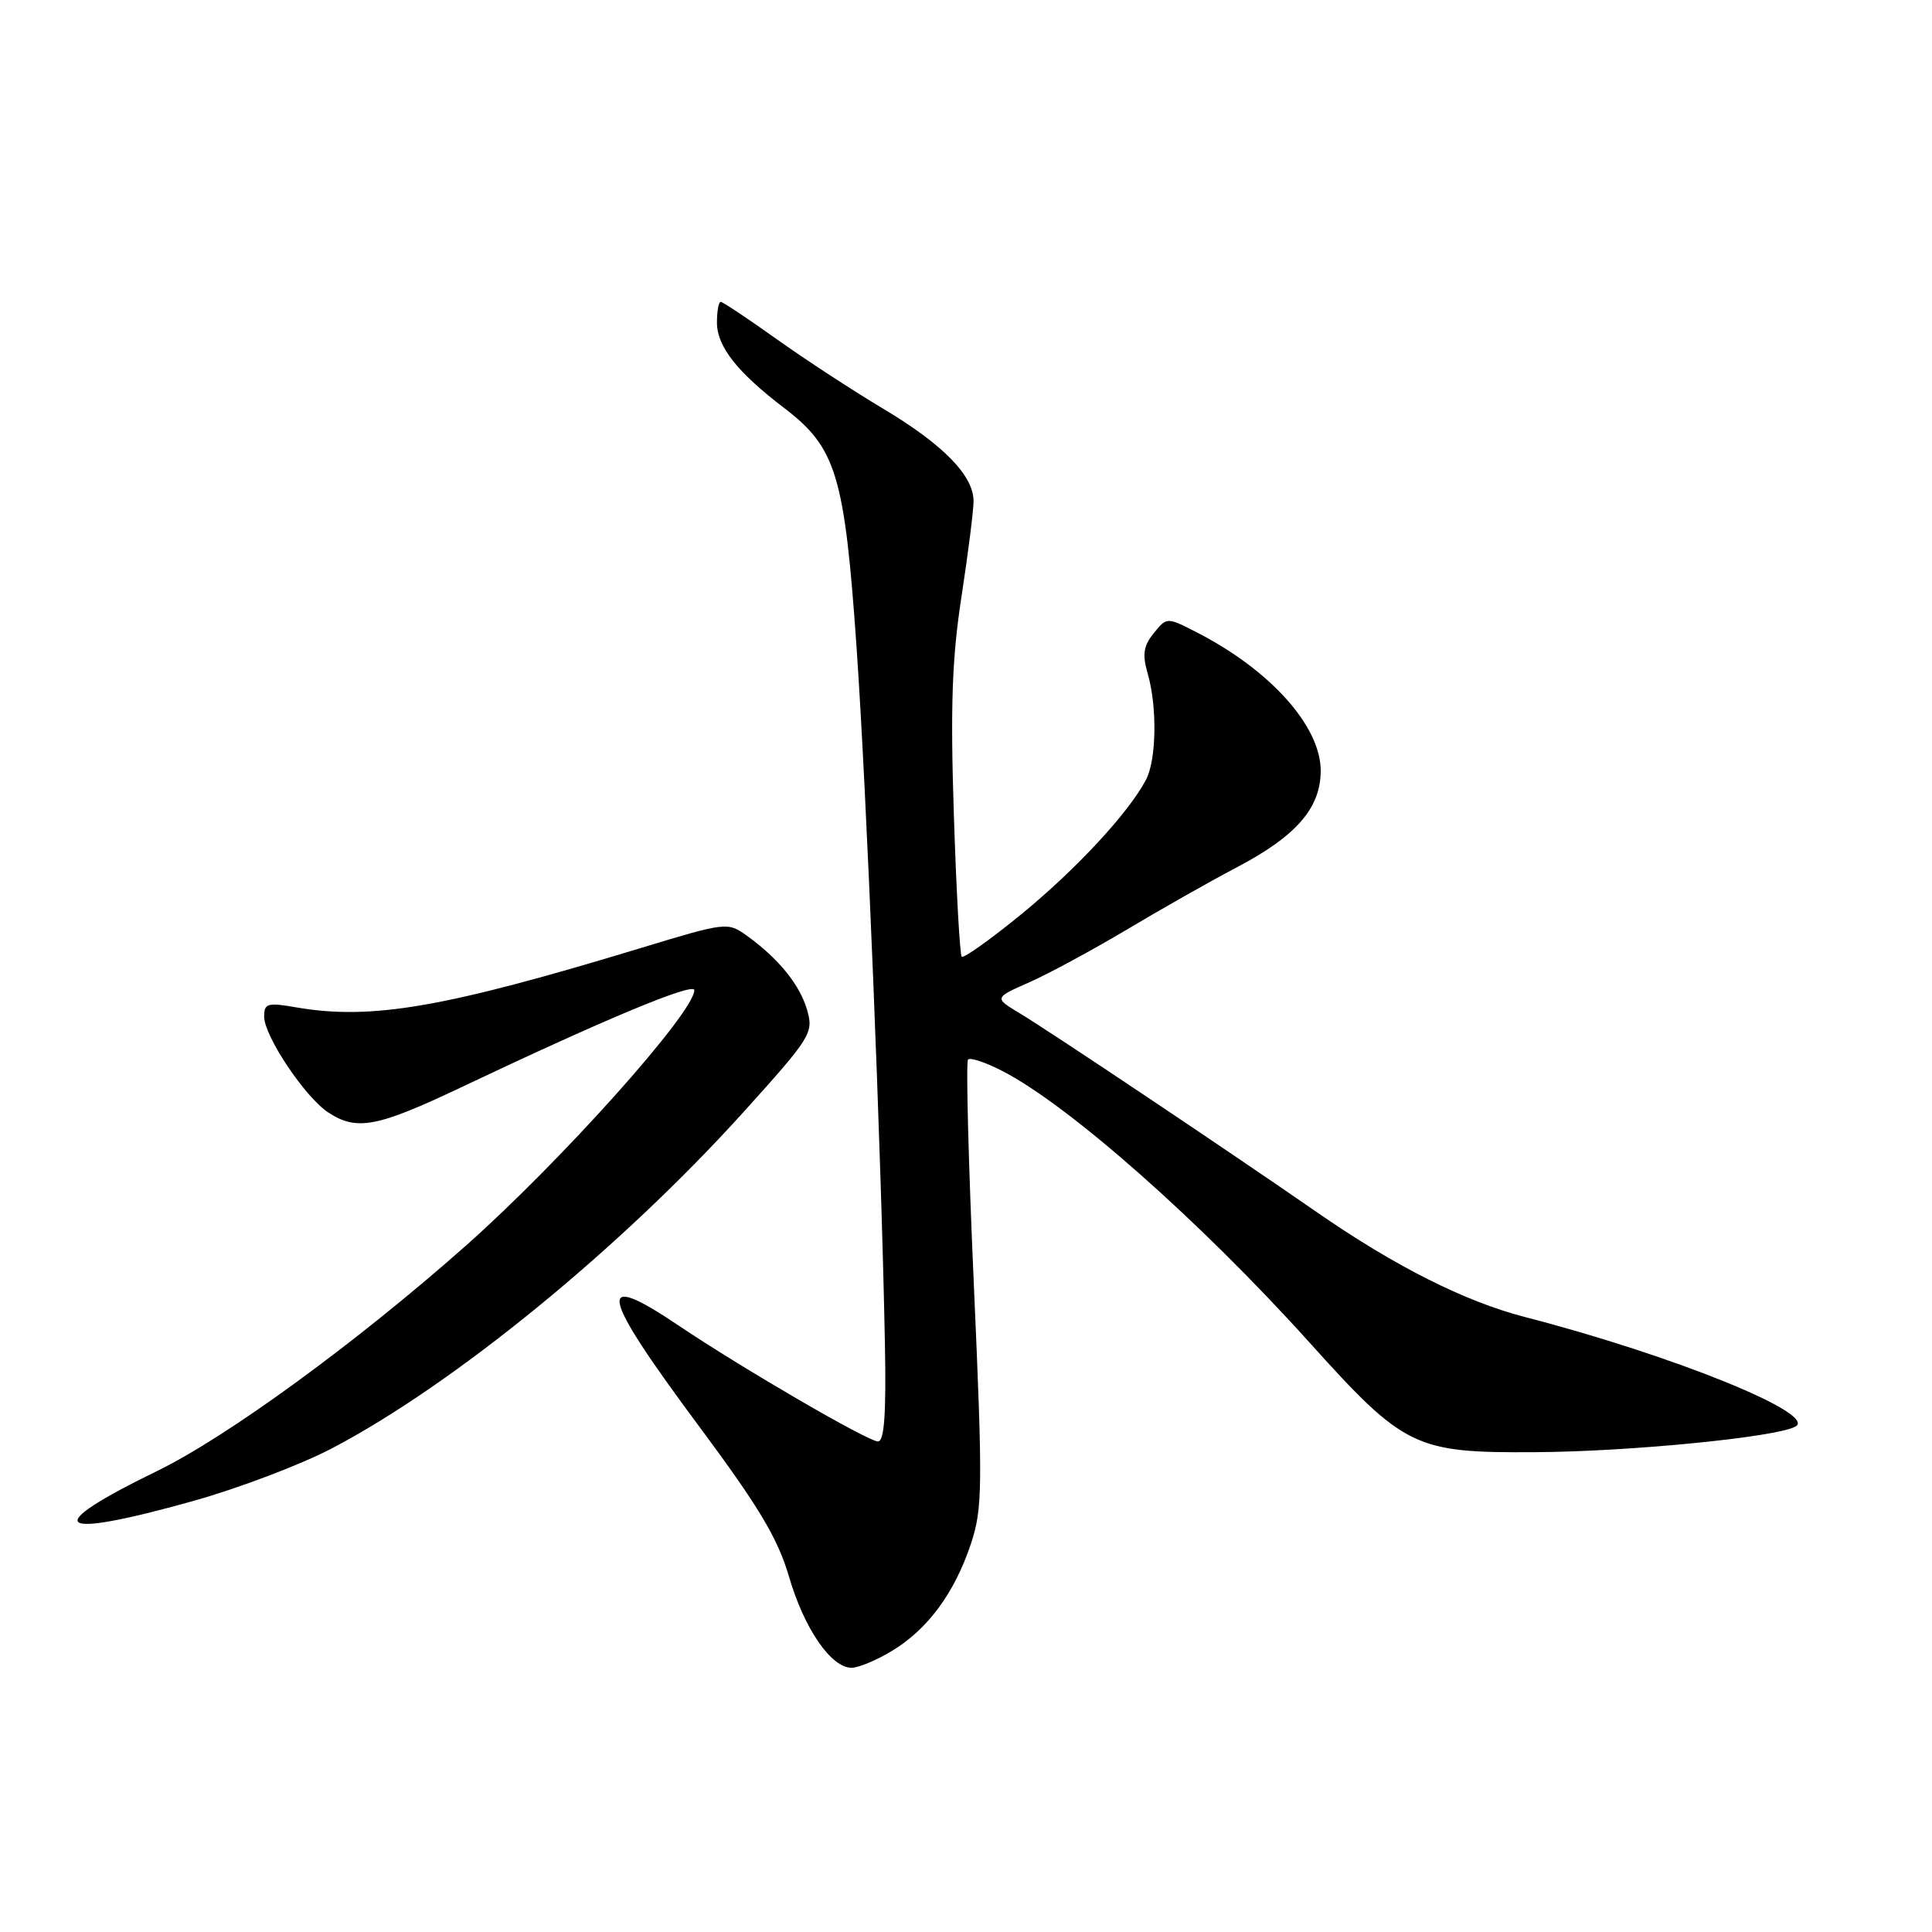 <?xml version="1.0" encoding="UTF-8" standalone="no"?>
<!DOCTYPE svg PUBLIC "-//W3C//DTD SVG 1.1//EN" "http://www.w3.org/Graphics/SVG/1.1/DTD/svg11.dtd" >
<svg xmlns="http://www.w3.org/2000/svg" xmlns:xlink="http://www.w3.org/1999/xlink" version="1.1" viewBox="0 0 256 256">
 <g >
 <path fill="currentColor"
d=" M 118.21 218.74 C 122.93 215.89 126.49 211.06 128.64 204.59 C 130.20 199.90 130.23 197.19 129.04 170.21 C 128.32 154.11 127.98 140.69 128.27 140.39 C 128.57 140.10 130.57 140.76 132.72 141.86 C 141.53 146.35 159.01 161.79 173.46 177.83 C 186.10 191.87 187.45 192.53 203.48 192.42 C 215.97 192.35 235.42 190.43 237.92 189.02 C 240.89 187.36 221.66 179.58 202.09 174.52 C 194.08 172.45 184.86 167.80 174.50 160.63 C 162.89 152.58 139.06 136.63 135.11 134.26 C 131.72 132.22 131.72 132.22 136.43 130.14 C 139.02 128.99 144.82 125.85 149.32 123.17 C 153.82 120.48 160.34 116.79 163.80 114.97 C 171.76 110.80 175.00 107.08 175.00 102.12 C 175.00 96.23 168.32 88.78 158.56 83.78 C 154.61 81.76 154.61 81.76 152.88 83.90 C 151.51 85.59 151.34 86.72 152.08 89.26 C 153.35 93.69 153.24 100.68 151.85 103.32 C 149.56 107.69 142.58 115.21 135.32 121.15 C 131.23 124.49 127.68 127.02 127.43 126.77 C 127.19 126.52 126.71 118.03 126.39 107.91 C 125.92 93.61 126.15 87.17 127.40 79.07 C 128.28 73.34 129.00 67.64 129.00 66.40 C 129.00 63.01 124.97 58.89 116.95 54.11 C 112.98 51.74 106.64 47.60 102.86 44.90 C 99.08 42.21 95.77 40.00 95.50 40.00 C 95.22 40.00 95.00 41.24 95.00 42.75 C 95.01 45.92 97.67 49.30 103.89 54.05 C 110.81 59.32 111.91 62.94 113.50 85.78 C 114.83 104.97 116.77 152.50 117.26 178.25 C 117.43 187.45 117.17 191.00 116.33 191.00 C 115.01 191.00 98.35 181.31 90.01 175.70 C 78.76 168.12 79.37 171.16 92.70 189.09 C 100.58 199.69 103.06 203.85 104.55 208.92 C 106.55 215.79 110.13 221.00 112.84 220.99 C 113.75 220.99 116.17 219.98 118.21 218.74 Z  M 25.49 198.92 C 31.54 197.23 39.86 194.08 43.99 191.91 C 60.13 183.45 82.25 165.37 98.54 147.33 C 107.46 137.44 107.82 136.87 106.95 133.84 C 105.99 130.49 103.15 126.99 98.94 123.97 C 96.42 122.16 96.20 122.19 84.94 125.61 C 58.83 133.54 49.21 135.20 39.25 133.48 C 35.45 132.82 35.00 132.95 35.00 134.70 C 35.00 137.28 40.42 145.39 43.50 147.41 C 47.27 149.88 49.95 149.37 61.12 144.07 C 80.15 135.04 92.00 130.10 92.00 131.21 C 92.00 134.14 74.30 153.92 61.66 165.12 C 47.24 177.89 30.10 190.40 20.81 194.92 C 5.23 202.51 7.05 204.07 25.49 198.92 Z "/>
</g>
</svg>
